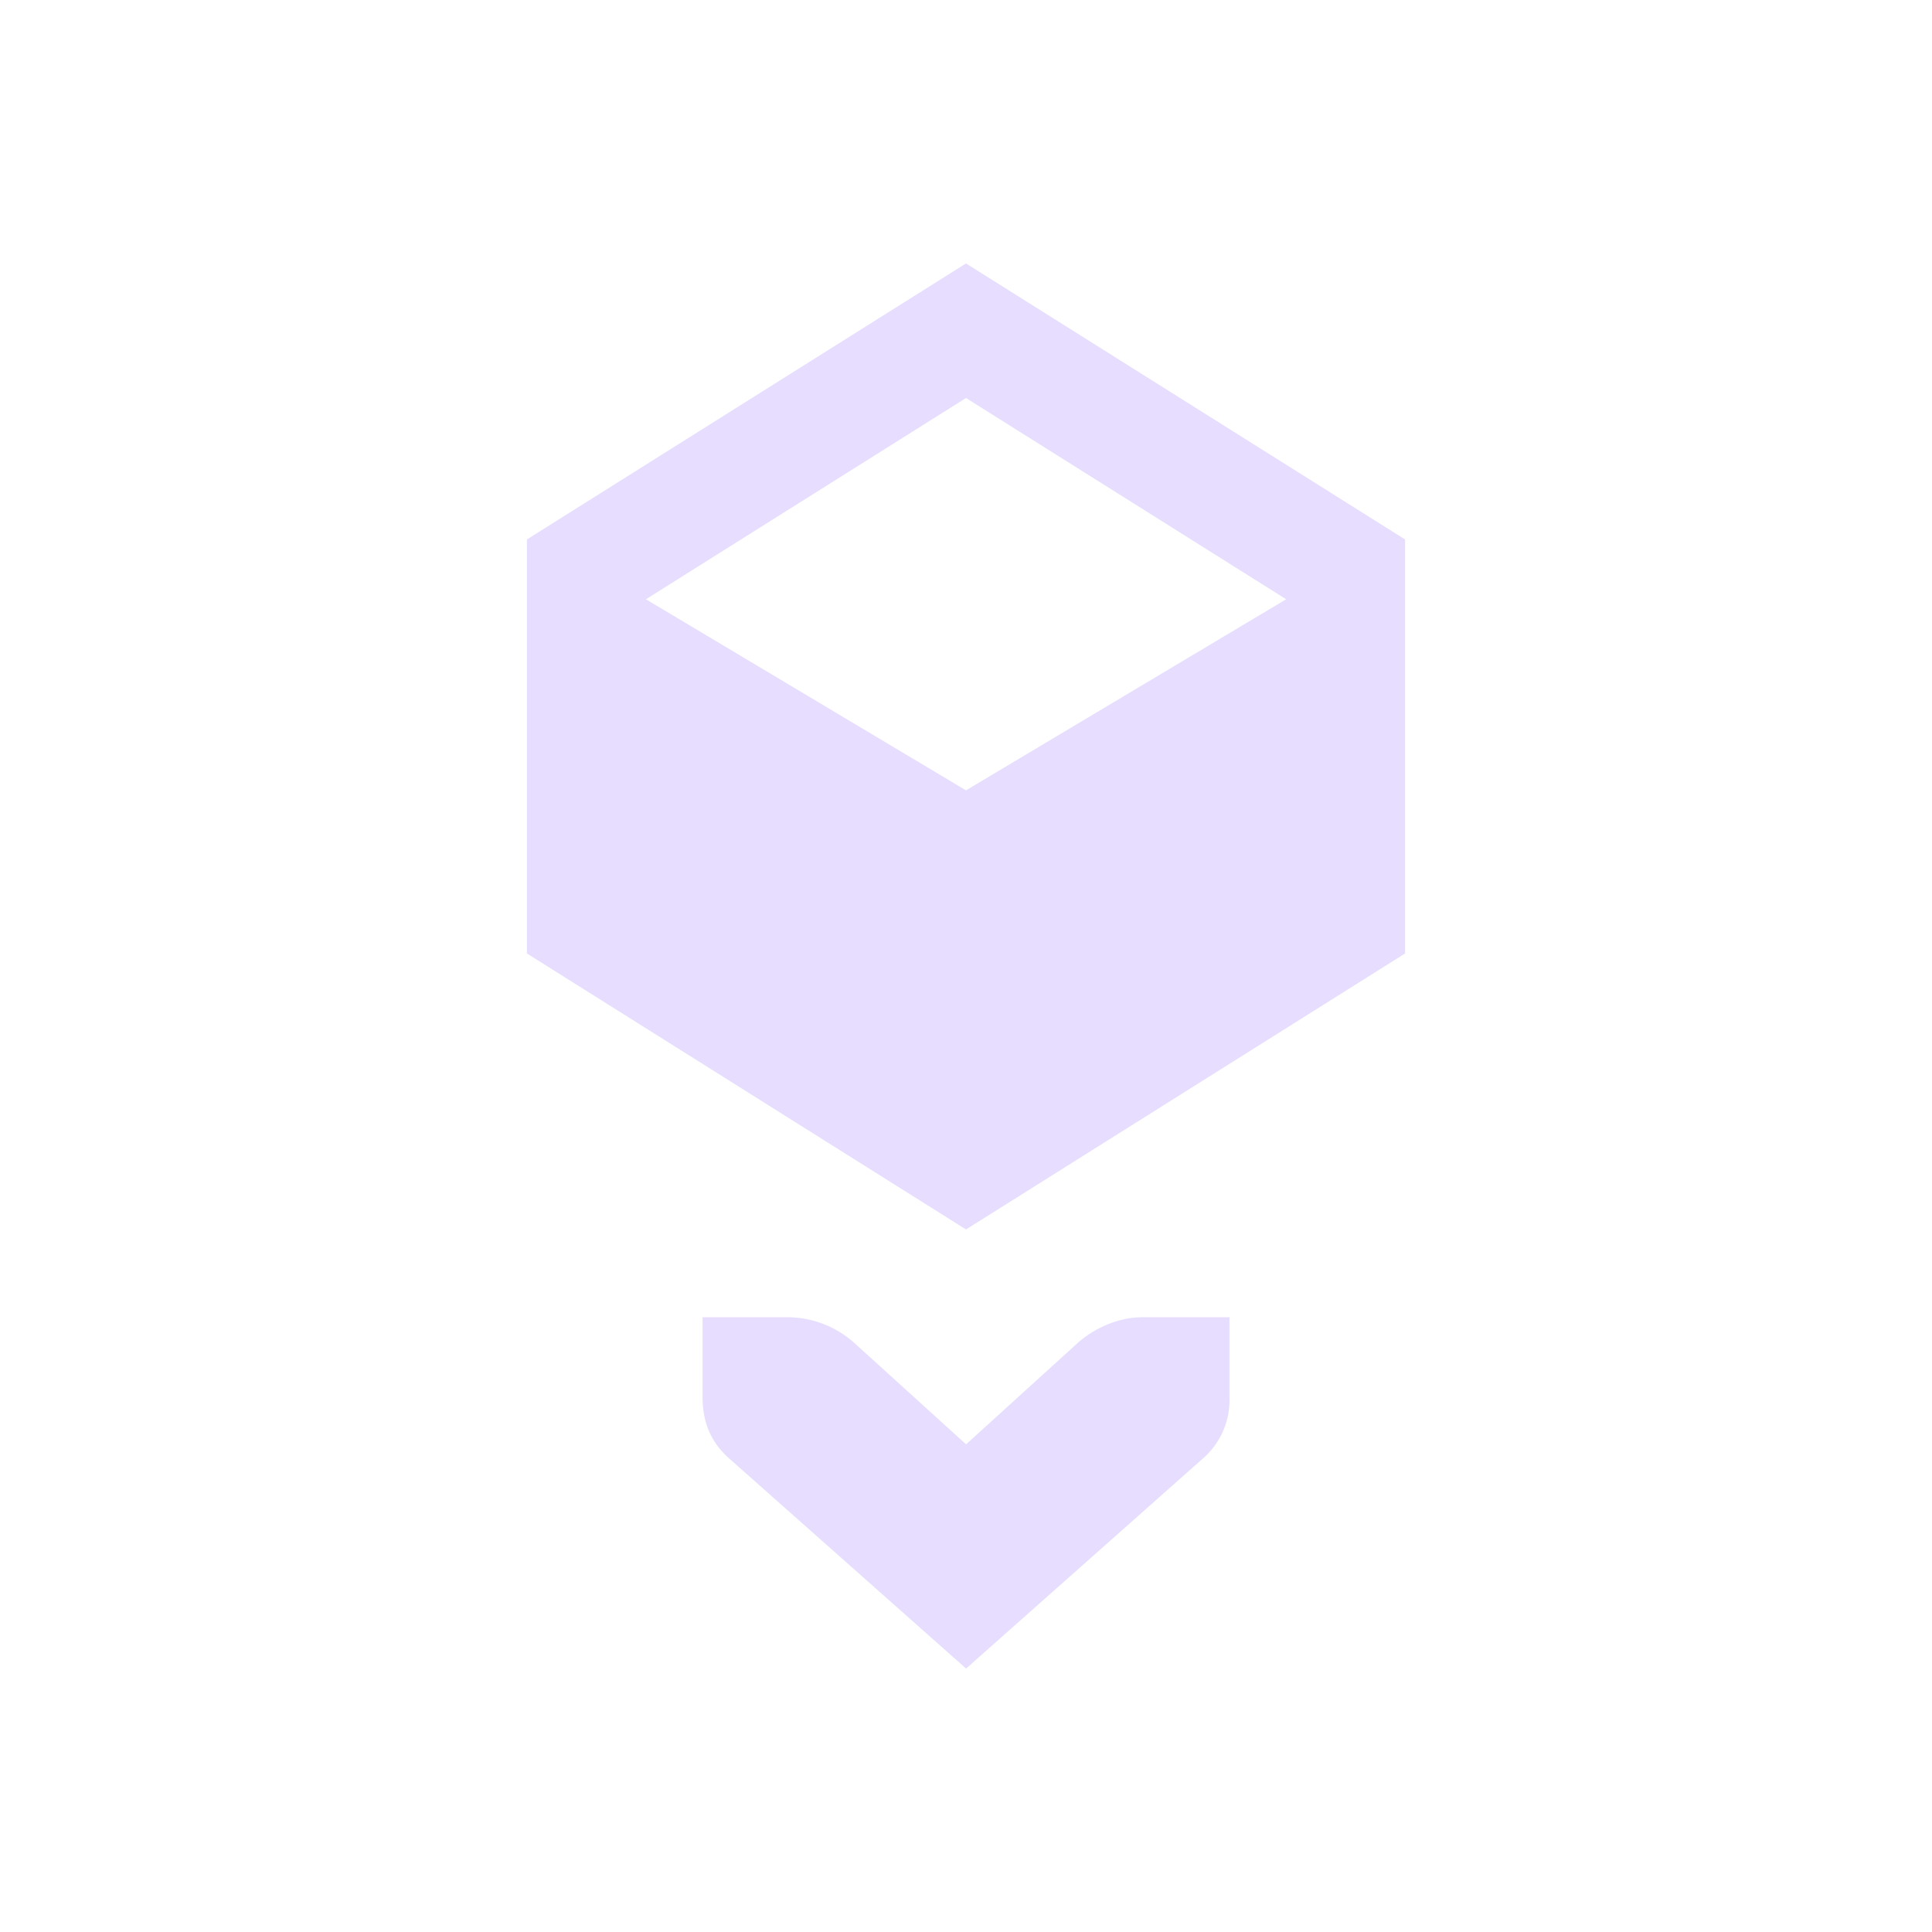 <svg height="22" viewBox="0 0 22 22" width="22" xmlns="http://www.w3.org/2000/svg">
  <g fill="#e6ddff">
    <path d="m11 3-5 3.143v4.714l5 3.143 5-3.143v-4.714zm0 6-3.645-2.176 3.645-2.292 3.646 2.292z"/>
    <path d="m14 15h-1c-.257 0-.528.118-.719.284l-1.28 1.163-1.282-1.163c-.2-.175-.454-.276-.719-.284h-1v.908c0 .28.09.501.281.68l2.72 2.412 2.718-2.411c.093-.086.167-.192.215-.31.049-.117.071-.244.066-.371z"/>
  </g>
</svg>
